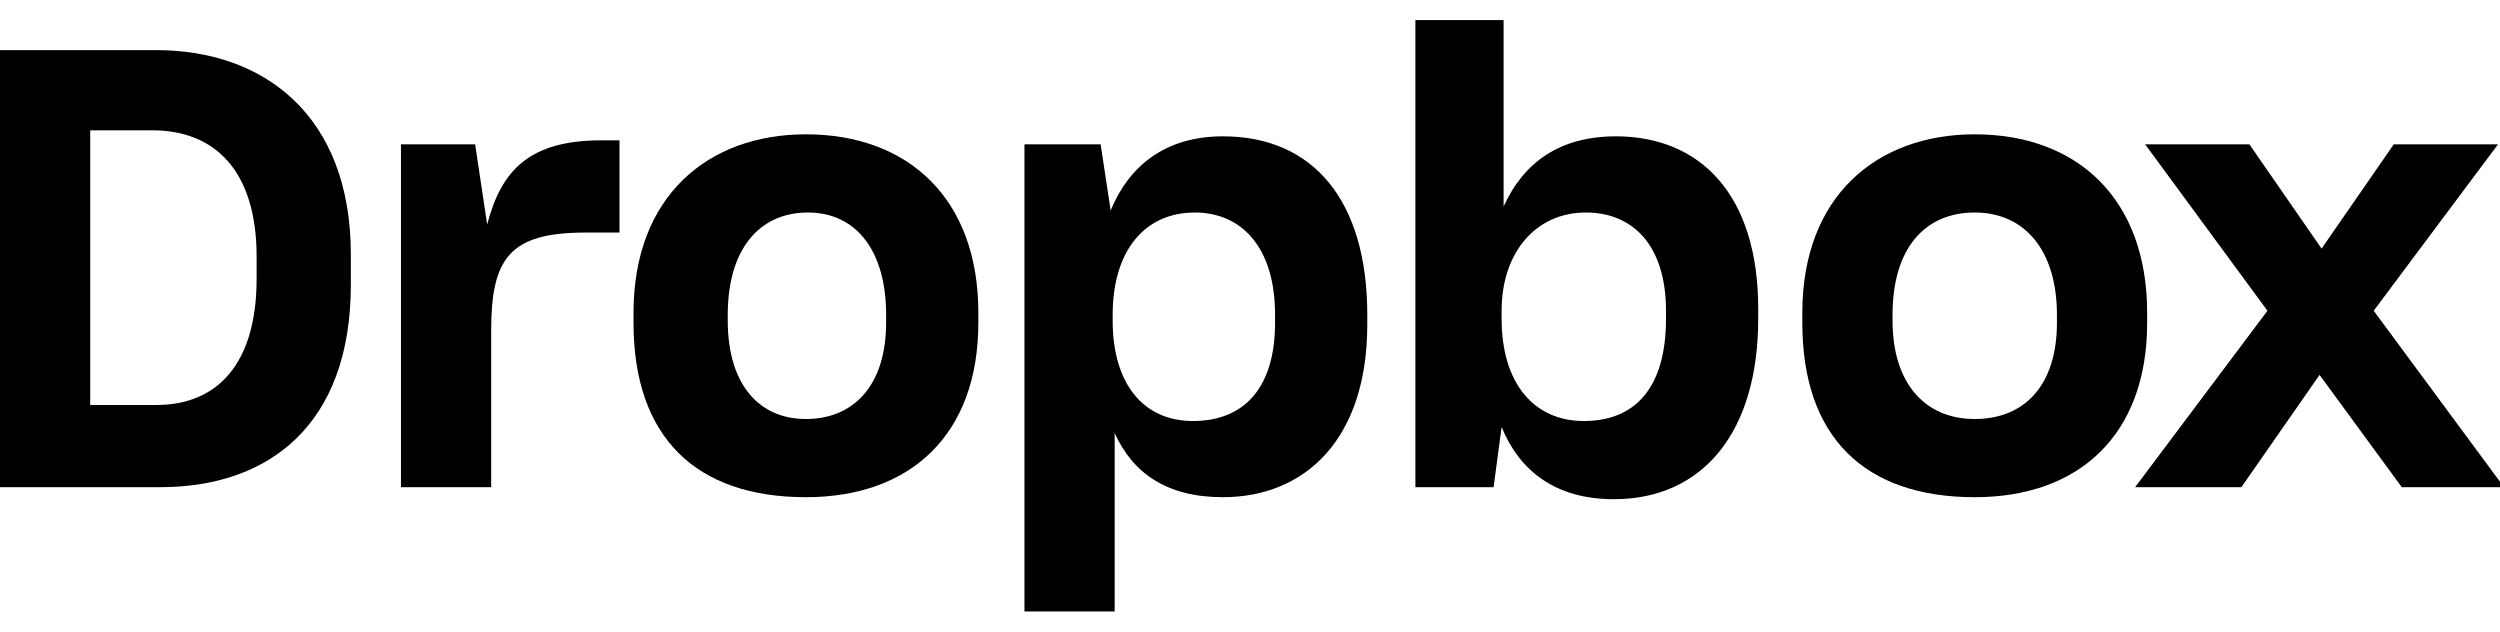 <?xml version="1.0" encoding="utf-8"?>
<!-- Generator: Adobe Illustrator 19.2.0, SVG Export Plug-In . SVG Version: 6.00 Build 0)  -->
<svg version="1.1" id="Layer_1" xmlns="http://www.w3.org/2000/svg" xmlns:xlink="http://www.w3.org/1999/xlink" x="0px" y="0px"
	 viewBox="0 0 124.7 31.5" style="enable-background:new 0 0 124.7 31.5;" xml:space="preserve">
<style type="text/css">
	.st0{display:none;}
	.st1{display:inline;fill:#007EE5;}
</style>
<g id="XMLID_12_" class="st0">
	<path id="XMLID_29_" class="st1" d="M0,1.4h8.4c7.2,0,11.7,4.6,11.7,11.9S15.6,25.1,8.4,25.1H0V1.4z M8.2,20.8c4.5,0,7-2.9,7-7.5
		s-2.5-7.5-7-7.5H4.9v15H8.2z"/>
	<path id="XMLID_27_" class="st1" d="M32.8,12.6c-0.7-0.4-1.5-0.6-2.4-0.6c-1.6,0-2.9,0.8-3.3,2.4v10.7h-4.8V7.8h4.8v1.7
		c0.7-1.2,2.2-2.1,3.9-2.1c0.8,0,1.5,0.2,1.8,0.3V12.6z"/>
	<path id="XMLID_24_" class="st1" d="M42.4,25.5c-5,0-8.5-3.7-8.5-9s3.4-9,8.5-9c5,0,8.5,3.7,8.5,9S47.4,25.5,42.4,25.5z M42.4,11.5
		c-2.4,0-3.7,2.1-3.7,5s1.3,4.9,3.7,4.9s3.7-2.1,3.7-4.9C46.1,13.6,44.8,11.5,42.4,11.5z"/>
	<path id="XMLID_21_" class="st1" d="M57.7,31.5h-4.8V7.8h4.8v1.4c0.8-0.9,2.5-1.8,4.3-1.8c5,0,7.9,4.2,7.9,9c0,4.9-2.9,9-7.9,9
		c-1.9,0-3.6-0.9-4.3-1.8V31.5z M57.7,19.3c0.6,1.2,1.9,2,3.2,2c2.6,0,4.1-2.1,4.1-4.8c0-2.8-1.5-4.9-4.1-4.9c-1.4,0-2.7,0.9-3.2,2
		V19.3z"/>
	<path id="XMLID_18_" class="st1" d="M76.8,25.1H72V0h4.8v9.3c0.8-0.9,2.5-1.8,4.3-1.8c5,0,7.8,4.1,7.8,9s-2.8,9-7.8,9
		c-1.9,0-3.6-0.9-4.3-1.8V25.1z M76.8,19.3c0.5,1.2,1.8,2,3.2,2c2.6,0,4.1-2.1,4.1-4.8c0-2.8-1.5-4.9-4.1-4.9c-1.4,0-2.7,0.9-3.2,2
		V19.3z"/>
	<path id="XMLID_15_" class="st1" d="M99.2,25.6c-5,0-8.5-3.7-8.5-9s3.4-9,8.5-9c5,0,8.5,3.7,8.5,9C107.6,21.9,104.2,25.6,99.2,25.6
		z M99.2,11.6c-2.4,0-3.7,2.1-3.7,5s1.3,4.9,3.7,4.9c2.4,0,3.7-2.1,3.7-4.9C102.9,13.7,101.6,11.6,99.2,11.6z"/>
	<path id="XMLID_13_" class="st1" d="M118.4,16.2l6.3,8.9h-5.3l-3.7-5.4l-3.8,5.4h-5l6.2-8.8l-5.9-8.5h5.3l3.3,4.9l3.4-4.9h5
		L118.4,16.2z"/>
</g>
<g>
	<polygon id="Path_14_" points="106.5,24.3 113.1,15.5 107,7.2 112.2,7.2 115.8,12.4 119.4,7.2 124.6,7.2 118.4,15.5 124.9,24.3
		119.8,24.3 115.7,18.7 111.8,24.3 	"/>
	<path id="Path_6_" d="M98.5,24.8c-5.5,0-8.6-3-8.6-8.7v-0.5c0-5.8,3.7-8.9,8.6-8.9c5.1,0,8.6,3.2,8.6,8.9v0.5
		C107.1,21.7,103.7,24.8,98.5,24.8z M98.5,20.9c2.5,0,4.1-1.7,4.1-4.8v-0.4c0-3.2-1.6-5.1-4.1-5.1c-2.5,0-4.1,1.8-4.1,5.1V16
		C94.4,19.1,96,20.9,98.5,20.9z"/>
	<path id="Path_5_" d="M80.5,24.9c-2.9,0-4.7-1.4-5.6-3.6l-0.4,3h-3.9V1H75v9.3c1-2.2,2.8-3.5,5.6-3.5c4.2,0,7.1,2.9,7.1,8.6v0.5
		C87.7,21.6,84.9,24.9,80.5,24.9z M79,21c2.6,0,4.1-1.7,4.1-5.1v-0.4c0-3.2-1.6-4.9-4-4.9c-2.5,0-4.2,2-4.2,4.9v0.4
		C74.9,19.1,76.5,21,79,21z"/>
	<path id="Path_4_" d="M51.1,30.5V7.2h3.8l0.5,3.3c0.9-2.2,2.7-3.7,5.6-3.7c4.5,0,7.2,3.2,7.2,8.9v0.5c0,5.7-3.1,8.6-7.2,8.6
		c-2.8,0-4.5-1.2-5.4-3.2v8.9H51.1z M59.5,21c2.6,0,4.1-1.7,4.1-4.9v-0.4c0-3.4-1.7-5.1-4-5.1c-2.5,0-4.1,1.9-4.1,5.1v0.3
		C55.5,19.1,57,21,59.5,21z"/>
	<path id="Path_3_" d="M40.2,24.8c-5.5,0-8.6-3-8.6-8.7v-0.5c0-5.8,3.7-8.9,8.6-8.9c5.1,0,8.6,3.2,8.6,8.9v0.5
		C48.8,21.7,45.4,24.8,40.2,24.8z M40.2,20.9c2.4,0,4-1.7,4-4.8v-0.4c0-3.2-1.5-5.1-3.9-5.1c-2.4,0-4,1.8-4,5.1V16
		C36.3,19.1,37.8,20.9,40.2,20.9z"/>
	<path id="Path_2_" d="M20,24.3h4.5v-7.8c0-3.6,0.9-4.9,4.7-4.9h1.7V7h-0.9c-3.6,0-5,1.5-5.7,4.2l-0.6-4H20V24.3z"/>
	<path id="Path_1_" d="M-0.2,24.3V2.5h8c5.3,0,9.7,3.2,9.7,10.2v1.5c0,7-4.1,10.1-9.5,10.1H-0.2z M7.6,6.5H4.5v13.7h3.3
		c3,0,5-2,5-6.3v-1.1C12.8,8.5,10.7,6.5,7.6,6.5z"/>
</g>
</svg>
